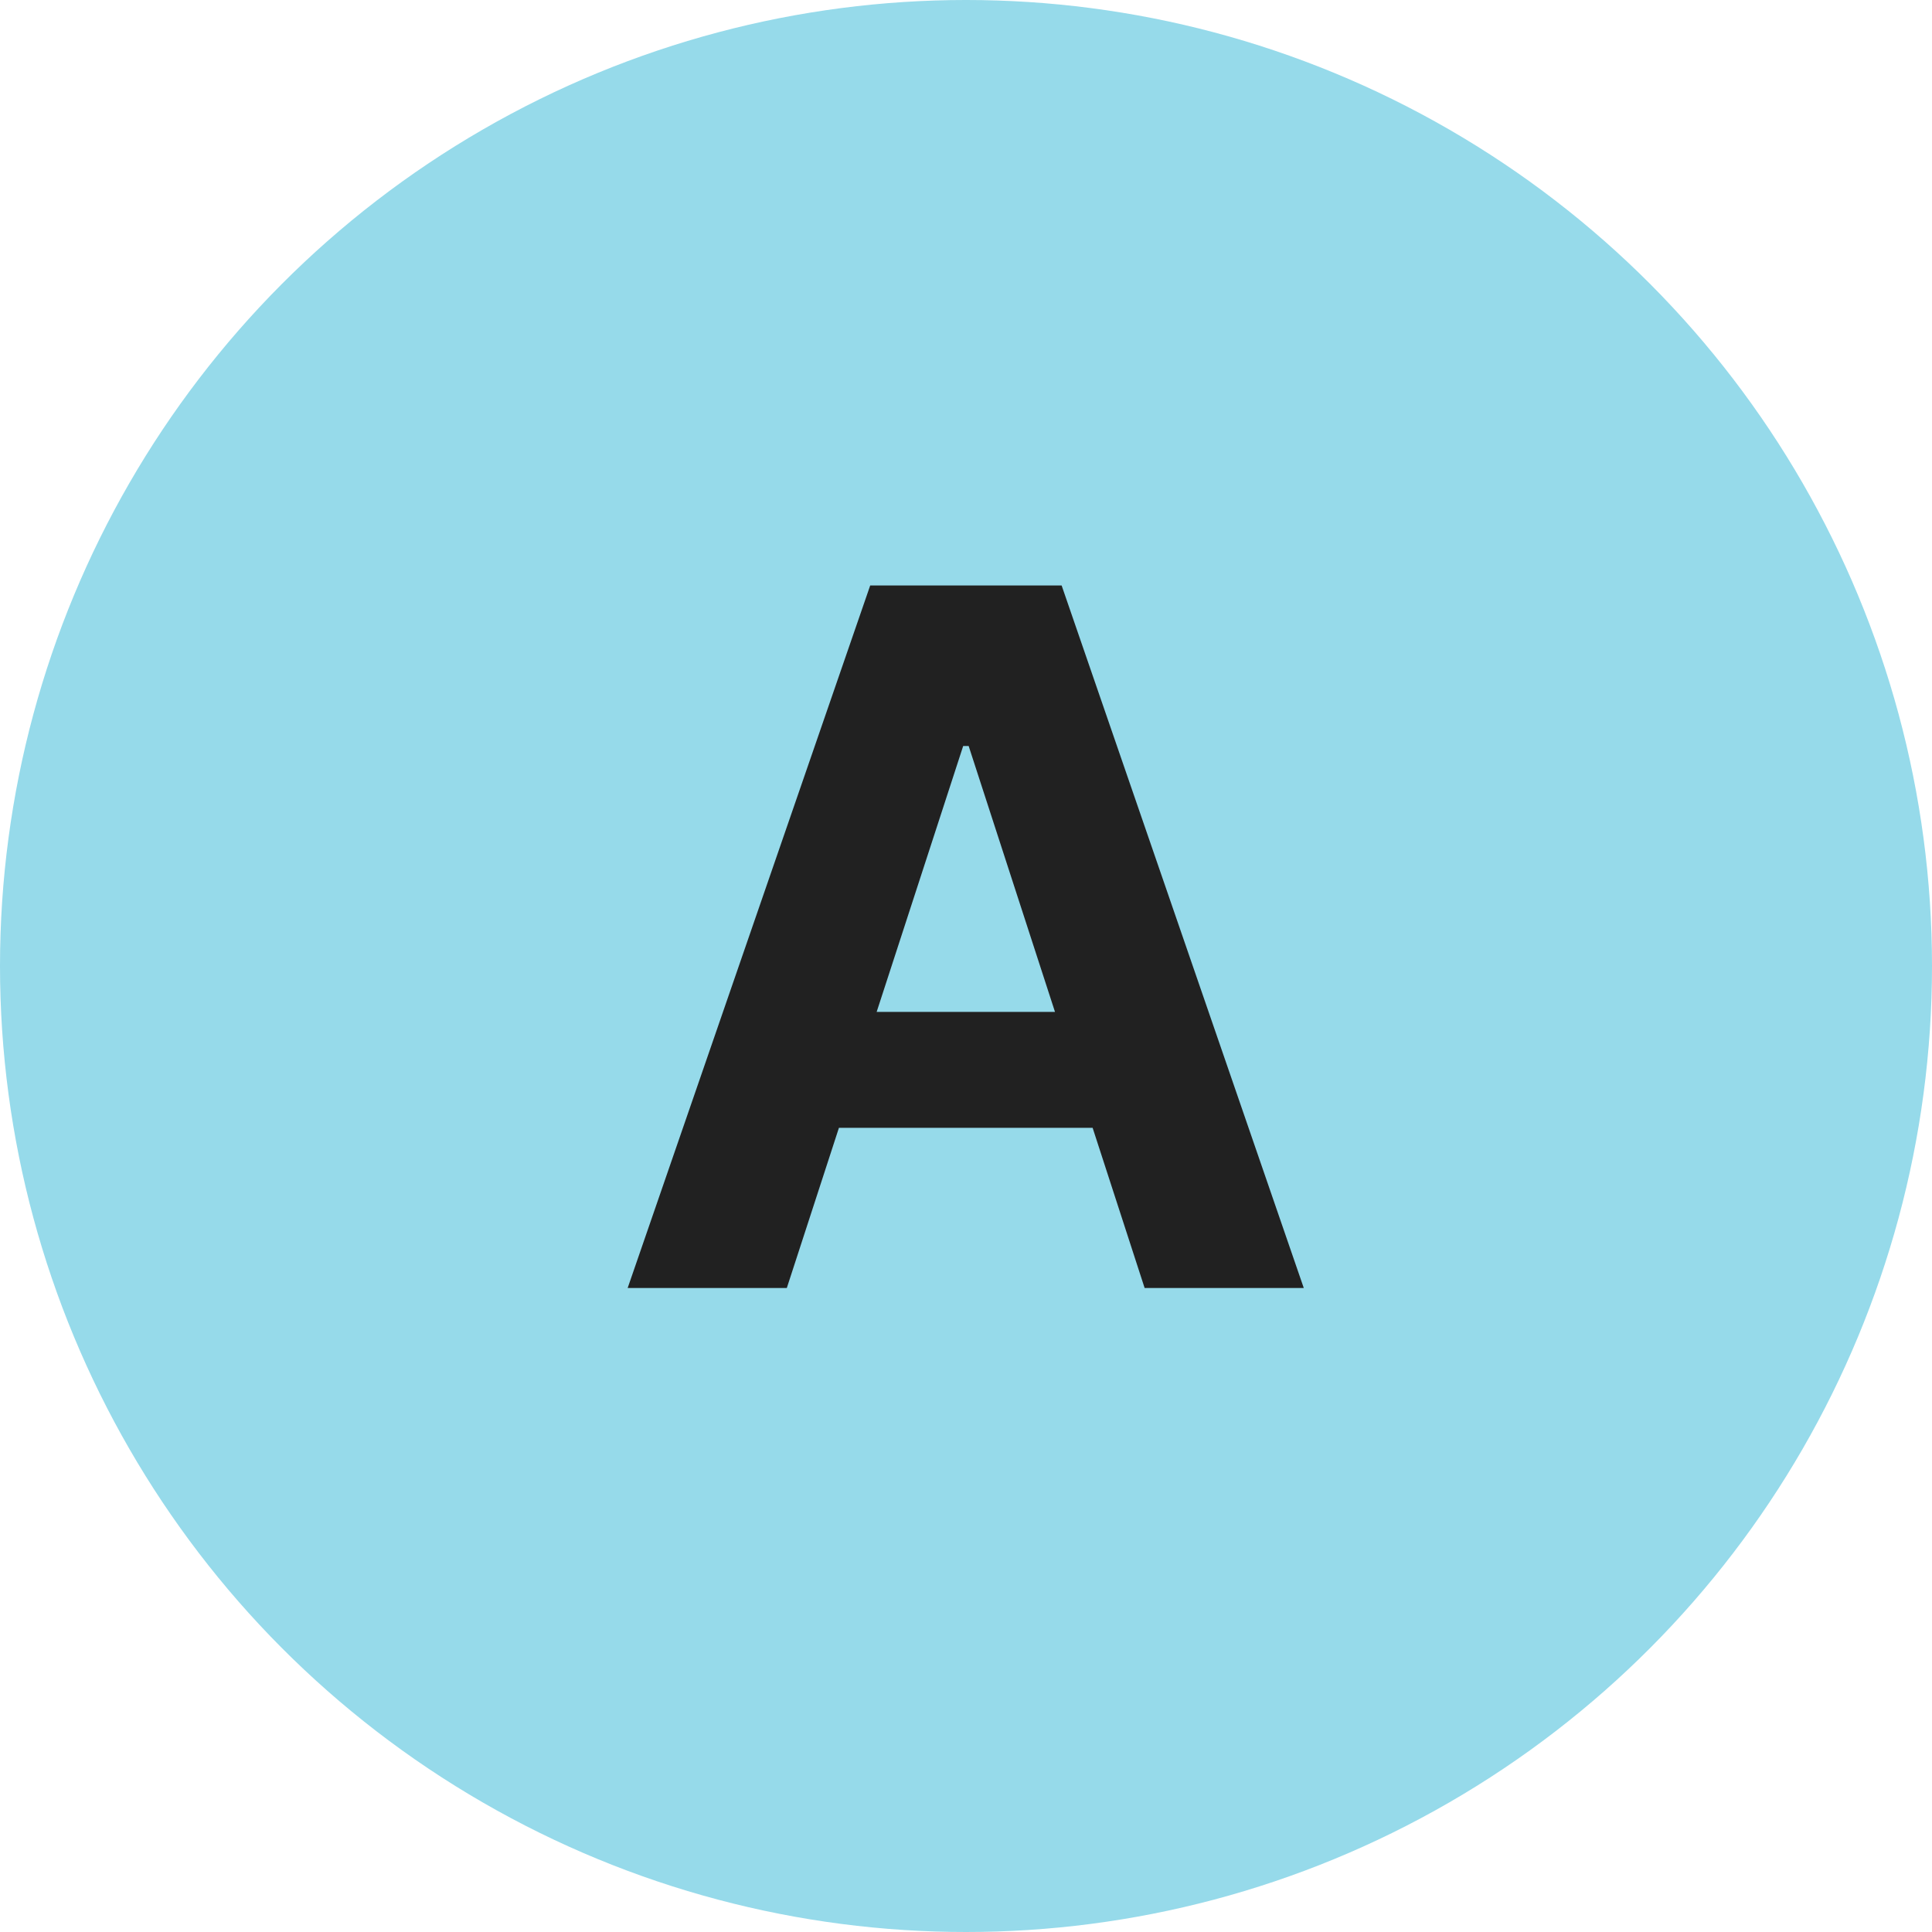 <svg width="24" height="24" viewBox="0 0 24 24" fill="none" xmlns="http://www.w3.org/2000/svg">
<circle cx="12" cy="12" r="12" fill="#96DAEA"/>
<path d="M9.774 16H7.797L10.81 7.273H13.188L16.196 16H14.219L12.033 9.267H11.965L9.774 16ZM9.651 12.57H14.321V14.01H9.651V12.57Z" fill="#212121"/>
</svg>
